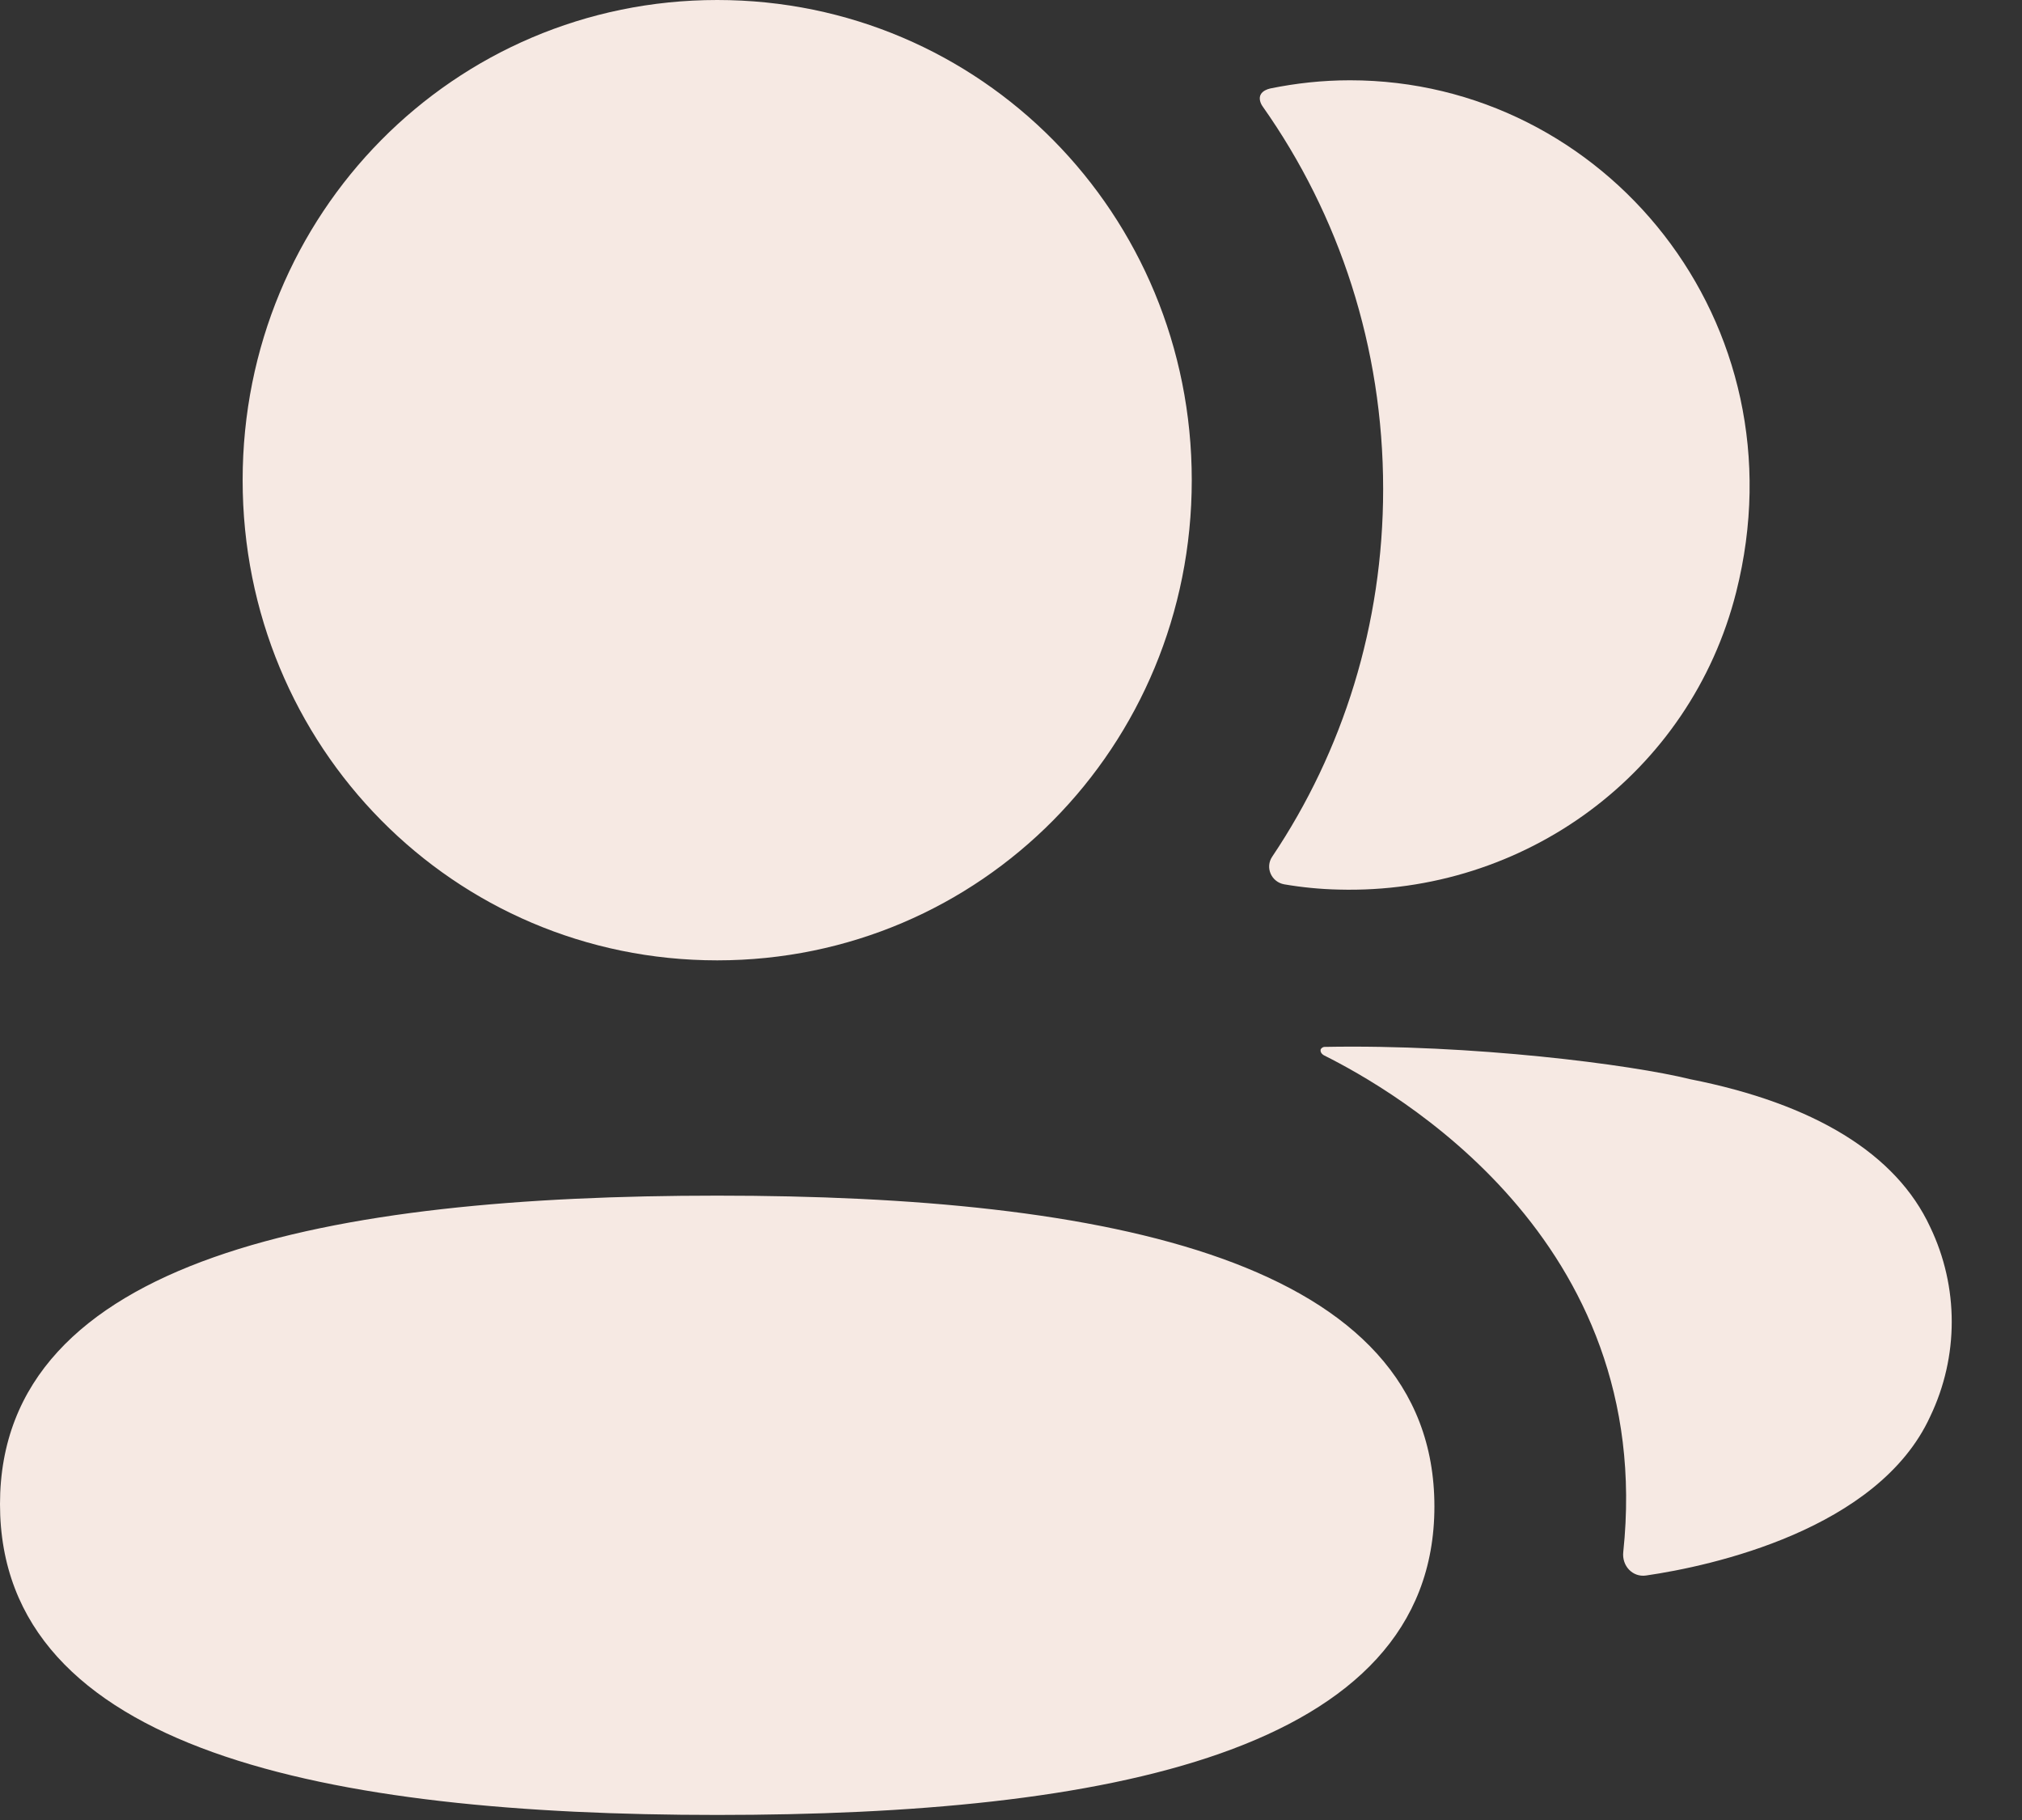<svg width="20" height="18" viewBox="0 0 20 18" fill="none" xmlns="http://www.w3.org/2000/svg">
<rect x="0" y="0" width="20" height="18" fill="#333333" stroke="none"/>
<path fill-rule="evenodd" clip-rule="evenodd" d="M11.788 4.749C11.788 7.386 9.7 9.498 7.094 9.498C4.489 9.498 2.4 7.386 2.4 4.749C2.4 2.113 4.489 0 7.094 0C9.7 0 11.788 2.113 11.788 4.749ZM0 14.876C0 12.435 3.268 11.825 7.094 11.825C10.941 11.825 14.188 12.457 14.188 14.899C14.188 17.34 10.92 17.95 7.094 17.95C3.247 17.95 0 17.319 0 14.876ZM13.681 4.836C13.681 6.179 13.283 7.431 12.584 8.472C12.511 8.579 12.575 8.723 12.702 8.746C12.877 8.776 13.058 8.794 13.242 8.798C15.074 8.847 16.719 7.653 17.173 5.856C17.846 3.189 15.87 0.794 13.353 0.794C13.08 0.794 12.819 0.823 12.564 0.875C12.529 0.883 12.491 0.9 12.472 0.931C12.448 0.97 12.466 1.021 12.49 1.054C13.247 2.127 13.681 3.433 13.681 4.836ZM16.716 10.673C17.947 10.916 18.757 11.412 19.092 12.136C19.376 12.728 19.376 13.416 19.092 14.009C18.579 15.129 16.924 15.489 16.281 15.582C16.148 15.601 16.041 15.486 16.056 15.35C16.384 12.246 13.771 10.775 13.095 10.437C13.066 10.42 13.06 10.398 13.062 10.382C13.064 10.373 13.077 10.357 13.098 10.354C14.561 10.326 16.135 10.529 16.716 10.673Z" fill="#F6E9E3"/>
</svg>
